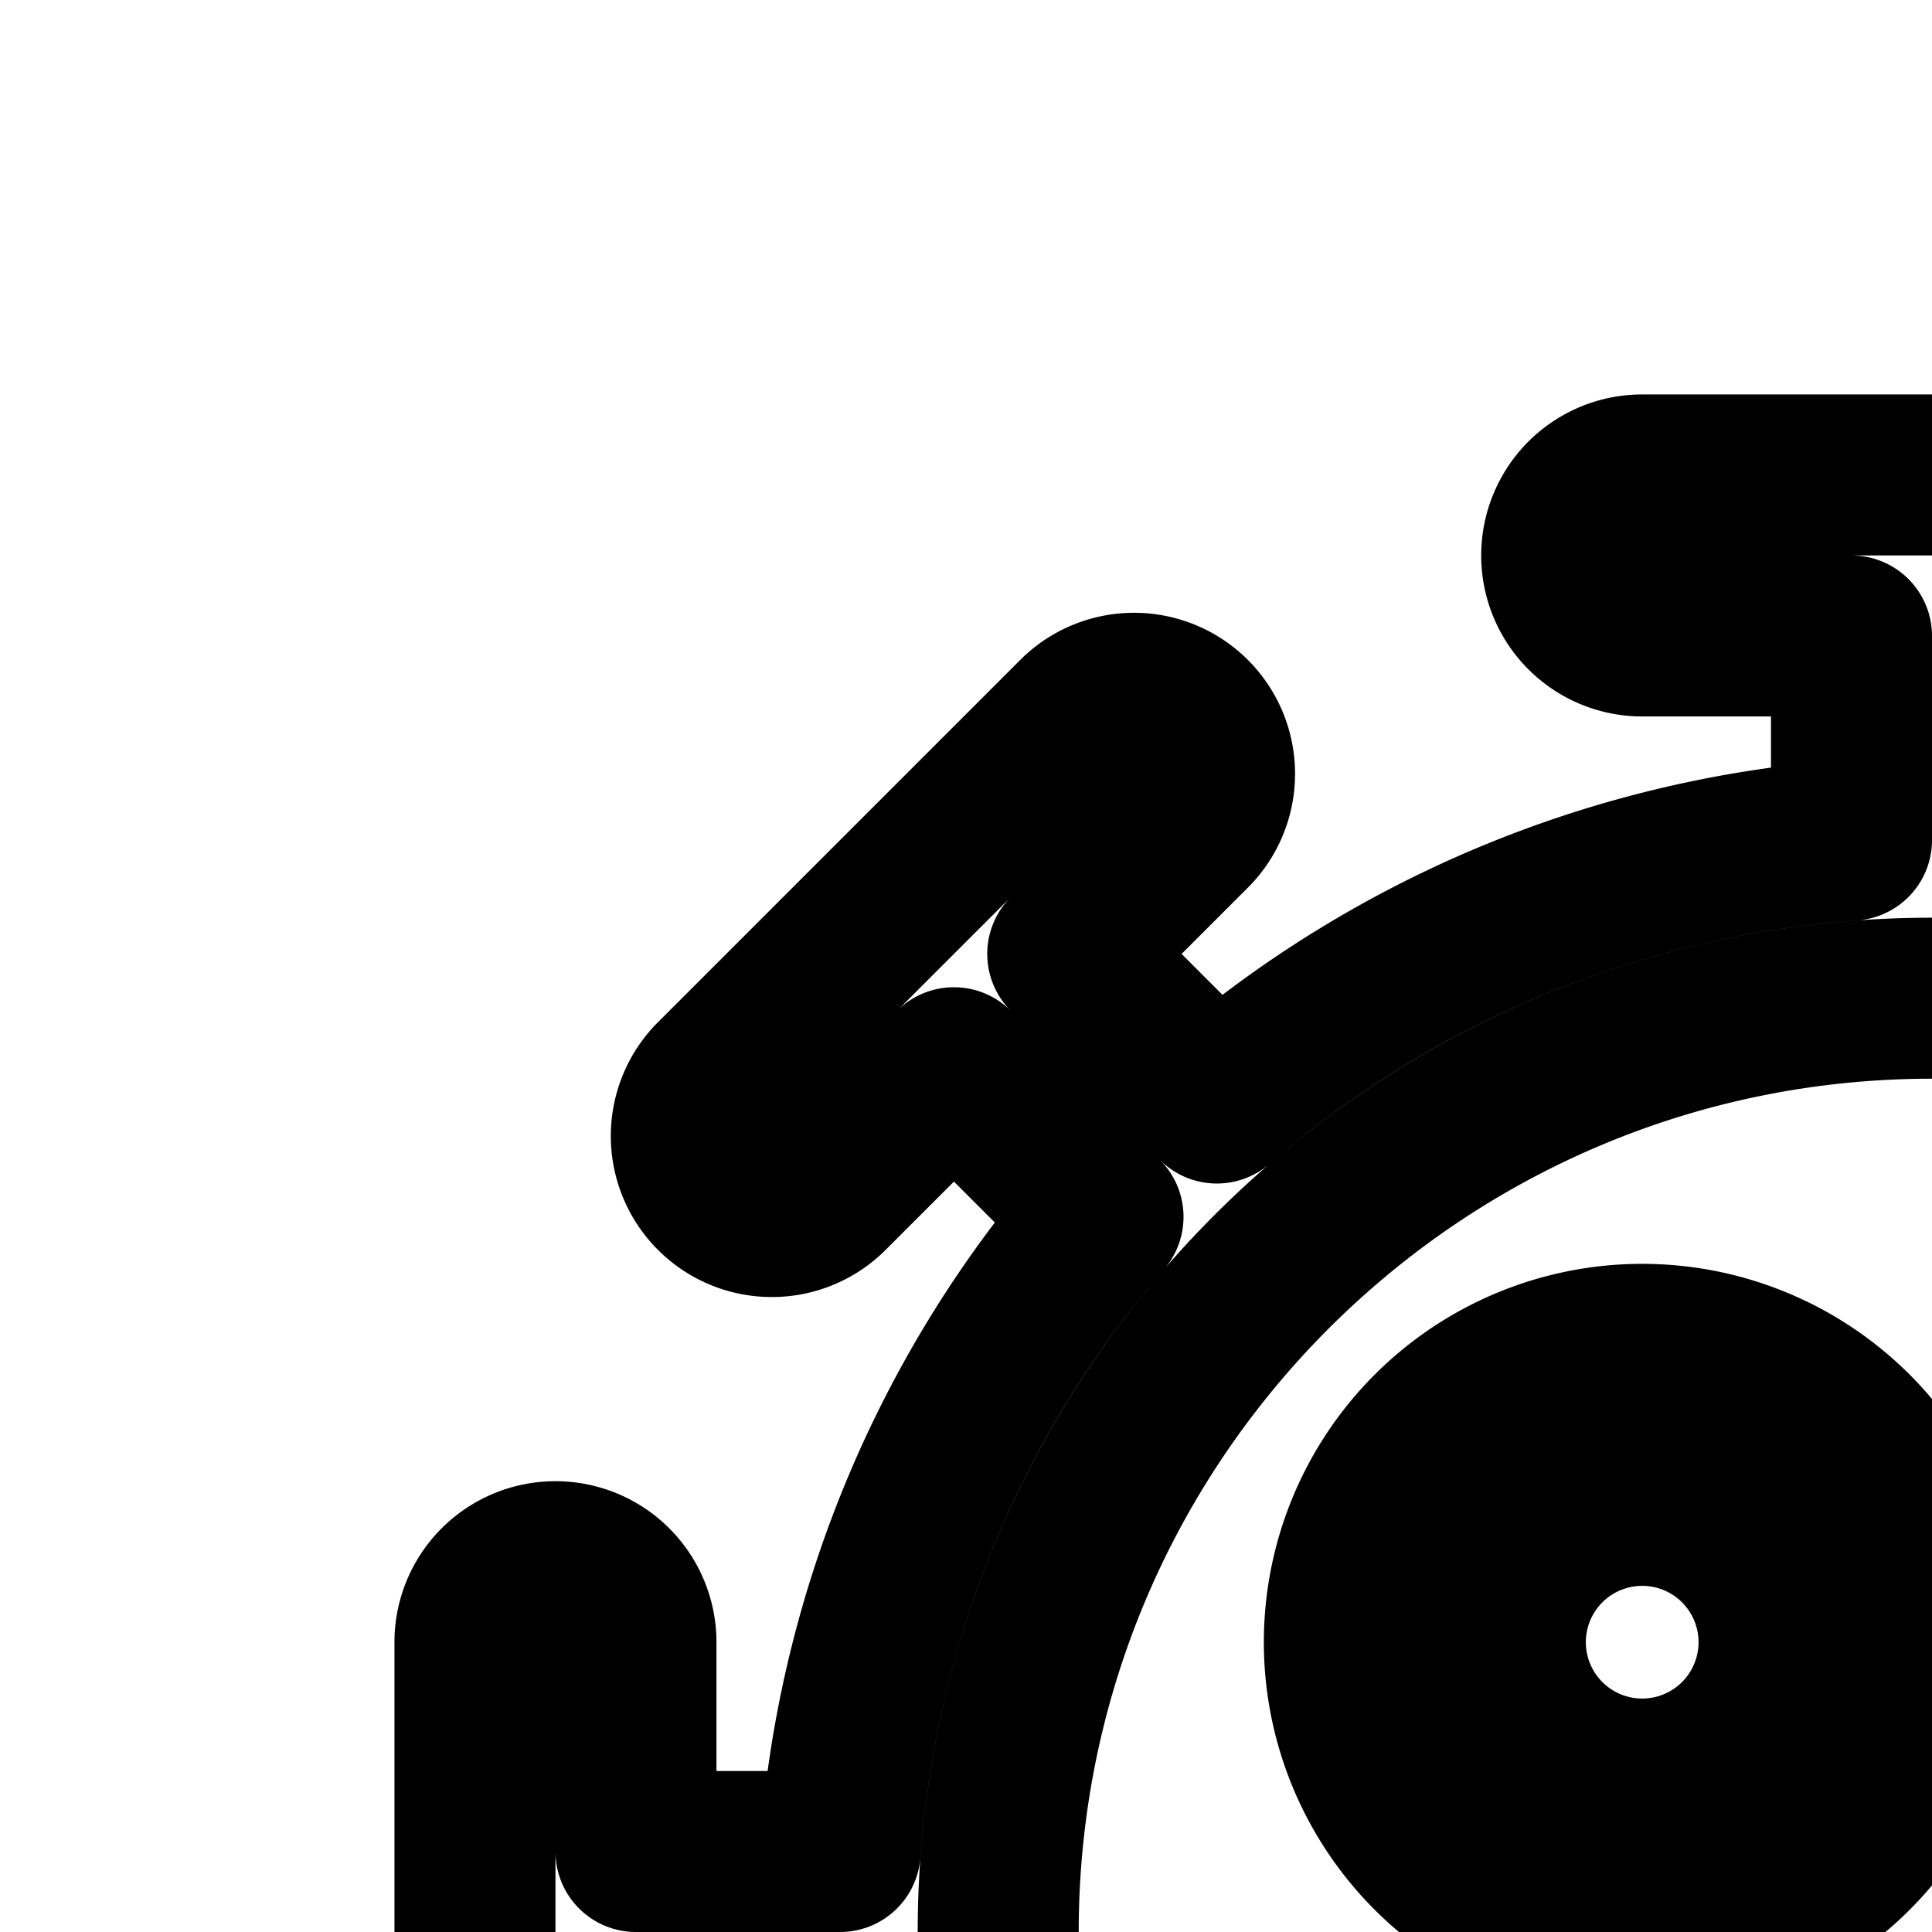 <svg
  xmlns="http://www.w3.org/2000/svg"
  width="24"
  height="24"
  viewBox="0 0 24 24"
  fill="none"
  stroke="currentColor"
  stroke-width="2"
  stroke-linecap="round"
  stroke-linejoin="round"
>
  <path
    fill-rule="evenodd"
    d="M20.4 5.9a1 1 0 1 0 0 2H23v2.536a13.54 13.54 0 0 0-7.884 3.266l-1.852-1.852 1.543-1.543a1 1 0 0 0-1.414-1.414l-4.5 4.5a1 1 0 1 0 1.414 1.414l1.543-1.543 1.852 1.852A13.54 13.54 0 0 0 10.436 23H7.9v-2.6a1 1 0 1 0-2 0v7.2a1 1 0 1 0 2 0V25h2.536a13.54 13.54 0 0 0 3.266 7.884l-1.852 1.852-1.543-1.543a1 1 0 0 0-1.414 1.414l4.5 4.5a1 1 0 0 0 1.414-1.414l-1.543-1.543 1.852-1.852A13.54 13.54 0 0 0 23 37.564V40.1h-2.6a1 1 0 1 0 0 2h7.2a1 1 0 1 0 0-2H25v-2.536a13.54 13.54 0 0 0 7.884-3.266l1.852 1.852-1.543 1.543a1 1 0 0 0 1.414 1.414l4.5-4.5a1 1 0 0 0-1.414-1.414l-1.543 1.543-1.852-1.852A13.54 13.54 0 0 0 37.564 25H40.1v2.6a1 1 0 1 0 2 0v-7.2a1 1 0 1 0-2 0V23h-2.536a13.54 13.54 0 0 0-3.266-7.884l1.852-1.852 1.543 1.543a1 1 0 0 0 1.414-1.414l-4.5-4.5a1 1 0 1 0-1.414 1.414l1.543 1.543-1.852 1.852A13.54 13.54 0 0 0 25 10.436V7.9h2.6a1 1 0 1 0 0-2zm3.6 6.5c6.406 0 11.6 5.193 11.6 11.6 0 6.406-5.194 11.6-11.6 11.6-6.407 0-11.6-5.194-11.6-11.6 0-6.407 5.193-11.6 11.6-11.6m6.4 11.15a.35.35 0 1 1 .7 0 .35.35 0 0 1-.7 0m.35-2.35a2.35 2.35 0 1 0 0 4.7 2.35 2.35 0 0 0 0-4.7m-6.3 9.2a.35.35 0 1 0 0 .7.35.35 0 0 0 0-.7m-2.35.35a2.35 2.35 0 1 1 4.7 0 2.35 2.35 0 0 1-4.7 0M18.7 20.4a1.7 1.7 0 1 1 3.4 0 1.7 1.7 0 0 1-3.4 0m1.7-3.7a3.7 3.7 0 1 0 0 7.4 3.7 3.7 0 0 0 0-7.4"
    clip-rule="evenodd"
  />
</svg>
